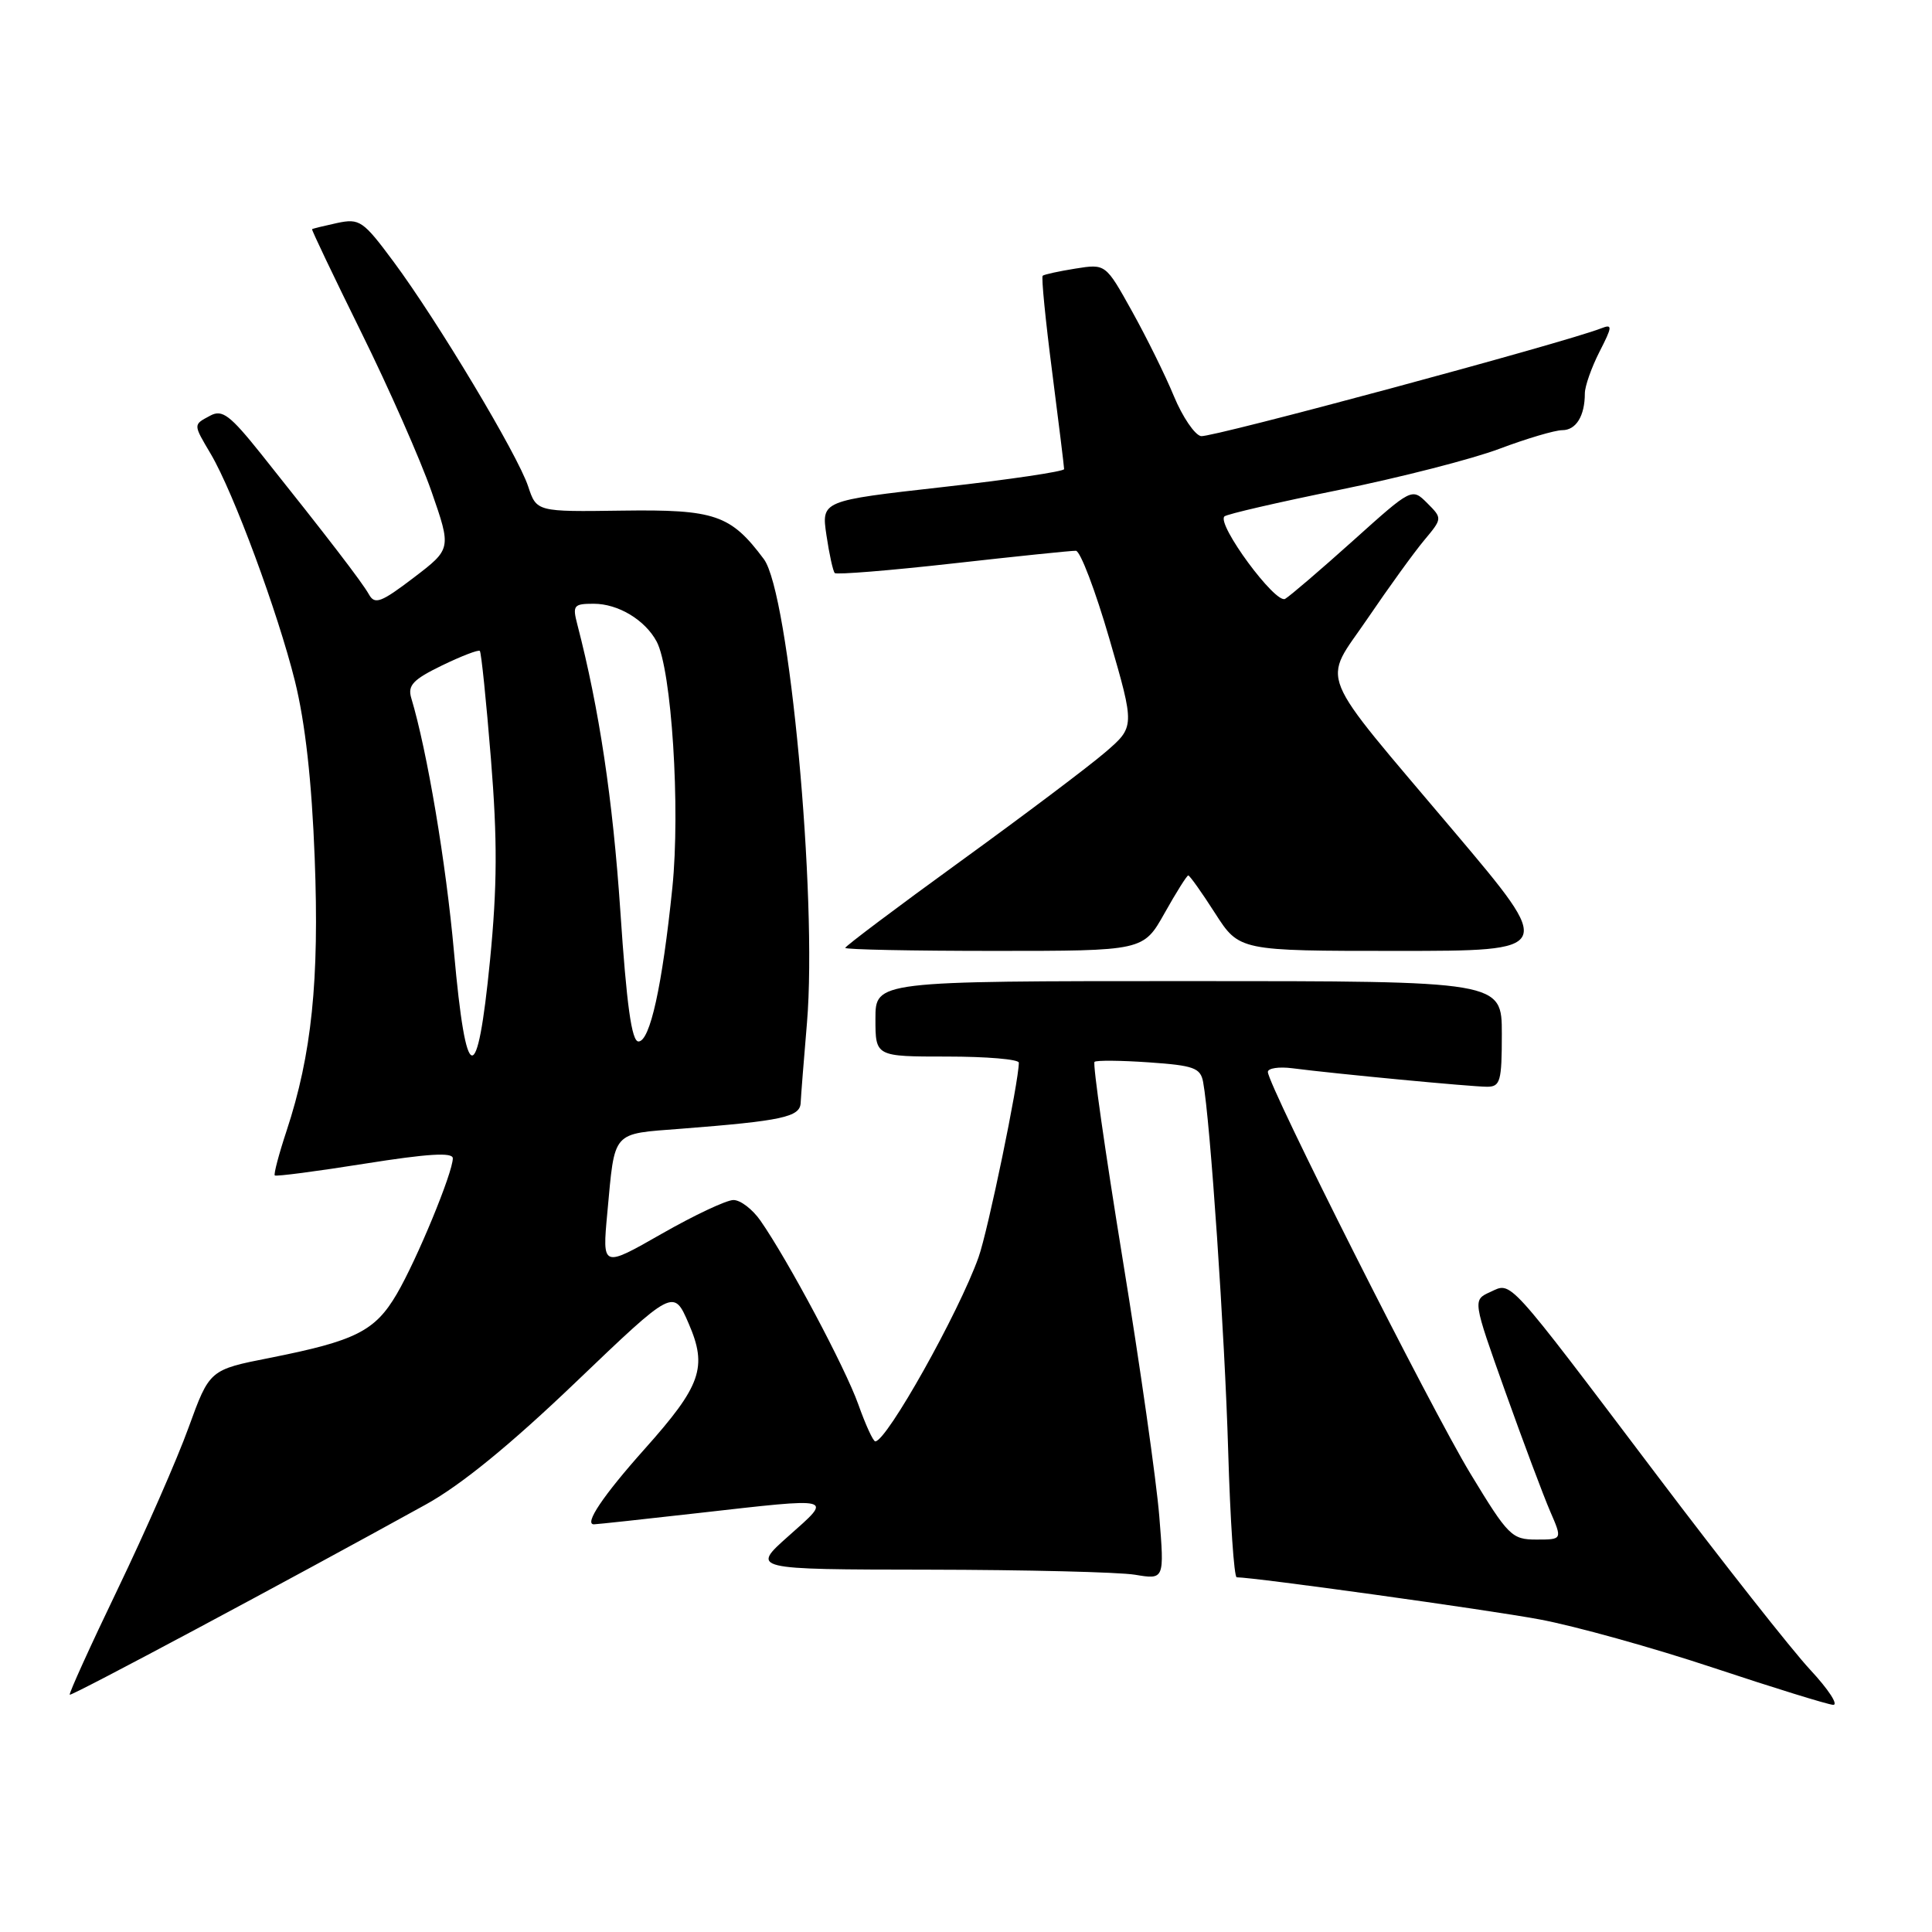 <?xml version="1.0" encoding="UTF-8" standalone="no"?>
<!DOCTYPE svg PUBLIC "-//W3C//DTD SVG 1.1//EN" "http://www.w3.org/Graphics/SVG/1.1/DTD/svg11.dtd" >
<svg xmlns="http://www.w3.org/2000/svg" xmlns:xlink="http://www.w3.org/1999/xlink" version="1.1" viewBox="0 0 256 256">
 <g >
 <path fill="currentColor"
d=" M 239.86 221.25 C 237.43 218.64 228.30 207.05 219.57 195.50 C 199.38 168.80 200.36 169.88 197.46 171.20 C 195.13 172.26 195.13 172.26 199.45 184.38 C 201.83 191.05 204.51 198.19 205.40 200.25 C 207.03 204.00 207.03 204.00 203.58 204.00 C 200.32 204.00 199.85 203.53 194.83 195.25 C 189.57 186.57 168.00 143.79 168.00 142.04 C 168.00 141.54 169.46 141.32 171.25 141.55 C 176.87 142.28 194.99 144.00 197.04 144.00 C 198.80 144.00 199.00 143.29 199.00 137.00 C 199.00 130.00 199.00 130.00 157.50 130.00 C 116.00 130.00 116.00 130.00 116.00 135.00 C 116.00 140.00 116.00 140.00 125.50 140.00 C 130.72 140.00 135.00 140.36 135.00 140.81 C 135.00 143.32 130.90 163.14 129.66 166.60 C 127.03 173.97 117.50 190.97 115.98 190.99 C 115.70 191.00 114.69 188.79 113.73 186.09 C 112.00 181.23 104.45 167.04 100.77 161.75 C 99.72 160.24 98.11 159.00 97.18 159.01 C 96.26 159.01 91.97 161.03 87.65 163.50 C 79.80 167.98 79.80 167.98 80.47 160.74 C 81.50 149.67 80.96 150.29 90.29 149.56 C 103.62 148.52 105.99 148.01 106.09 146.16 C 106.13 145.25 106.51 140.45 106.93 135.50 C 108.32 118.86 104.57 78.58 101.21 74.08 C 96.82 68.20 94.74 67.49 82.46 67.66 C 71.10 67.82 71.10 67.82 69.98 64.44 C 68.60 60.26 57.97 42.52 52.16 34.69 C 48.11 29.23 47.65 28.92 44.67 29.55 C 42.93 29.93 41.43 30.29 41.35 30.37 C 41.26 30.44 44.19 36.58 47.85 44.00 C 51.52 51.42 55.71 60.93 57.17 65.11 C 59.82 72.73 59.82 72.73 54.81 76.55 C 50.49 79.84 49.66 80.15 48.89 78.77 C 47.98 77.14 43.39 71.17 34.62 60.18 C 30.48 55.00 29.45 54.22 27.87 55.07 C 25.57 56.30 25.57 56.16 27.95 60.19 C 30.96 65.31 36.81 81.12 39.08 90.25 C 40.45 95.80 41.31 103.49 41.70 113.72 C 42.32 129.91 41.31 139.73 37.97 149.85 C 36.95 152.93 36.25 155.59 36.41 155.75 C 36.58 155.91 41.95 155.21 48.35 154.19 C 56.67 152.87 60.00 152.66 60.00 153.48 C 60.00 155.38 55.23 166.93 52.57 171.47 C 49.69 176.38 47.12 177.67 35.78 179.92 C 27.77 181.50 27.77 181.50 24.99 189.15 C 23.47 193.36 19.24 202.99 15.60 210.56 C 11.96 218.12 9.10 224.43 9.24 224.56 C 9.47 224.78 38.12 209.47 56.45 199.34 C 61.10 196.77 67.65 191.42 76.32 183.12 C 89.25 170.75 89.25 170.75 91.25 175.37 C 93.77 181.18 92.92 183.60 85.41 192.01 C 79.92 198.16 77.33 202.01 78.71 201.98 C 79.15 201.97 85.35 201.30 92.50 200.49 C 110.83 198.42 110.37 198.30 104.50 203.52 C 99.50 207.96 99.50 207.96 123.00 207.99 C 135.93 208.01 148.25 208.31 150.39 208.66 C 154.29 209.31 154.29 209.31 153.61 200.90 C 153.24 196.28 151.06 180.94 148.75 166.80 C 146.45 152.67 144.77 140.92 145.03 140.70 C 145.29 140.48 148.54 140.51 152.26 140.77 C 158.19 141.18 159.07 141.50 159.42 143.37 C 160.36 148.41 162.29 176.82 162.74 192.25 C 163.01 201.46 163.52 209.00 163.87 209.00 C 166.26 209.01 197.09 213.29 204.00 214.58 C 208.68 215.45 219.03 218.33 227.00 220.98 C 234.97 223.63 242.12 225.84 242.89 225.90 C 243.65 225.95 242.29 223.86 239.86 221.25 Z  M 154.31 121.00 C 155.85 118.25 157.27 116.00 157.45 116.00 C 157.64 116.00 159.24 118.25 161.00 121.00 C 164.21 126.00 164.21 126.00 185.12 126.00 C 206.03 126.00 206.03 126.00 192.73 110.25 C 174.08 88.16 175.17 90.85 181.23 81.93 C 184.01 77.84 187.37 73.19 188.71 71.59 C 191.13 68.69 191.13 68.69 189.11 66.66 C 187.08 64.64 187.08 64.64 179.29 71.64 C 175.01 75.48 170.95 78.96 170.29 79.35 C 169.02 80.10 161.19 69.47 162.24 68.43 C 162.53 68.13 169.39 66.55 177.47 64.91 C 185.54 63.27 195.10 60.82 198.70 59.46 C 202.29 58.11 206.04 57.00 207.01 57.00 C 208.84 57.00 210.00 55.11 210.00 52.13 C 210.00 51.19 210.87 48.72 211.93 46.63 C 213.66 43.25 213.69 42.91 212.18 43.50 C 207.32 45.41 160.44 58.04 159.14 57.79 C 158.31 57.63 156.69 55.25 155.55 52.50 C 154.42 49.75 151.91 44.68 149.99 41.23 C 146.50 34.95 146.50 34.95 142.50 35.59 C 140.30 35.94 138.34 36.37 138.16 36.54 C 137.97 36.71 138.53 42.42 139.41 49.22 C 140.28 56.02 141.00 61.84 141.00 62.16 C 141.00 62.47 133.76 63.55 124.91 64.54 C 108.83 66.35 108.83 66.35 109.51 70.93 C 109.88 73.44 110.38 75.70 110.61 75.93 C 110.84 76.17 117.89 75.60 126.27 74.66 C 134.65 73.72 141.98 72.96 142.56 72.98 C 143.14 72.99 145.14 78.24 147.00 84.65 C 150.38 96.30 150.38 96.30 146.44 99.69 C 144.27 101.56 135.64 108.06 127.25 114.14 C 118.86 120.22 112.00 125.38 112.00 125.60 C 112.00 125.82 120.89 126.00 131.75 126.00 C 151.50 126.00 151.50 126.00 154.31 121.00 Z  M 60.16 126.19 C 59.10 114.32 56.60 99.49 54.49 92.48 C 54.00 90.82 54.73 90.04 58.56 88.18 C 61.14 86.93 63.40 86.06 63.58 86.25 C 63.77 86.44 64.43 92.87 65.05 100.55 C 65.92 111.31 65.89 117.42 64.93 127.25 C 63.24 144.39 61.76 144.06 60.16 126.19 Z  M 82.20 120.75 C 81.20 105.93 79.40 93.92 76.50 82.75 C 75.84 80.22 76.01 80.00 78.67 80.00 C 81.91 80.00 85.47 82.14 87.01 85.01 C 88.99 88.72 90.17 107.10 89.09 117.63 C 87.75 130.68 86.13 138.00 84.60 138.00 C 83.70 138.00 83.03 133.17 82.20 120.75 Z "/>
</g>
</svg>